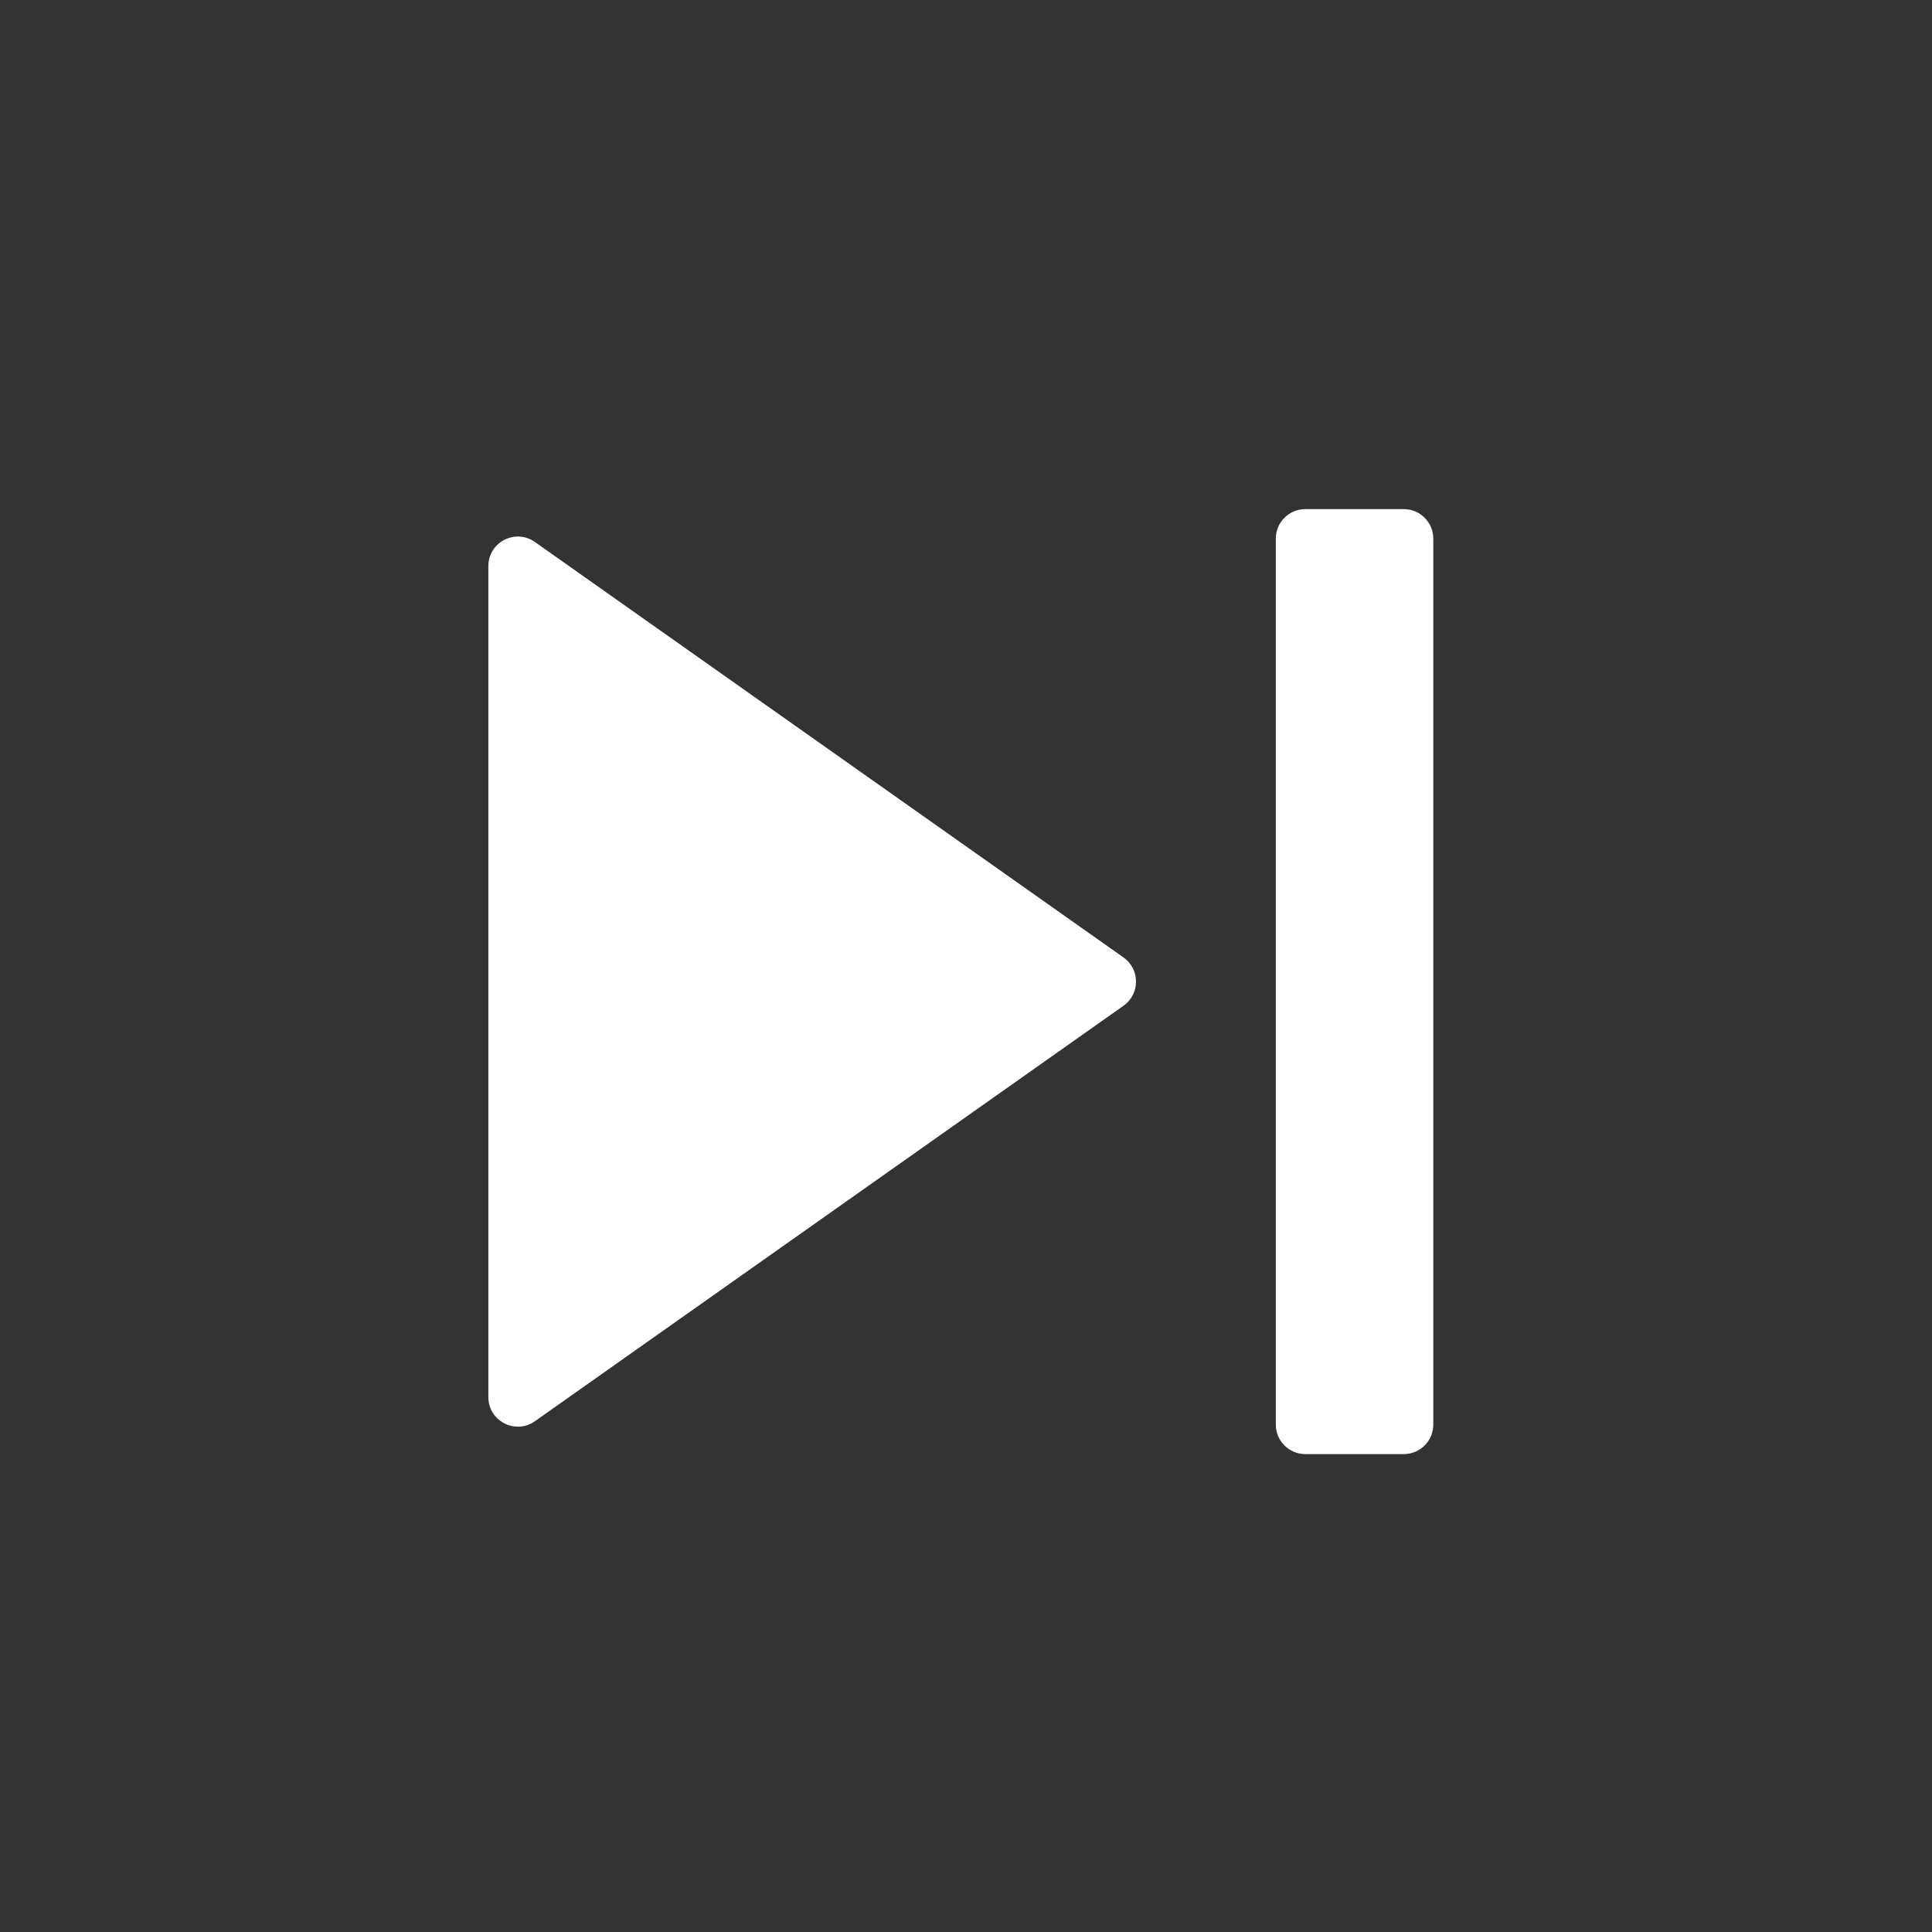 <svg width="39" height="39" viewBox="0 0 39 39" fill="none" xmlns="http://www.w3.org/2000/svg">
<rect x="0" y="0" width="39" height="39" fill="#333333" stroke="none"/>
<path d="M28.933 28.757C28.933 29.086 28.666 29.353 28.337 29.353H26.35C26.021 29.353 25.754 29.086 25.754 28.757V10.873C25.754 10.544 26.021 10.277 26.35 10.277H28.337C28.666 10.277 28.933 10.544 28.933 10.873V28.757ZM10.798 28.689C10.403 28.968 9.858 28.686 9.858 28.202V11.428C9.858 10.944 10.403 10.662 10.798 10.941L22.68 19.328C23.016 19.566 23.016 20.064 22.68 20.302L10.798 28.689Z" fill="white"/>
</svg>
